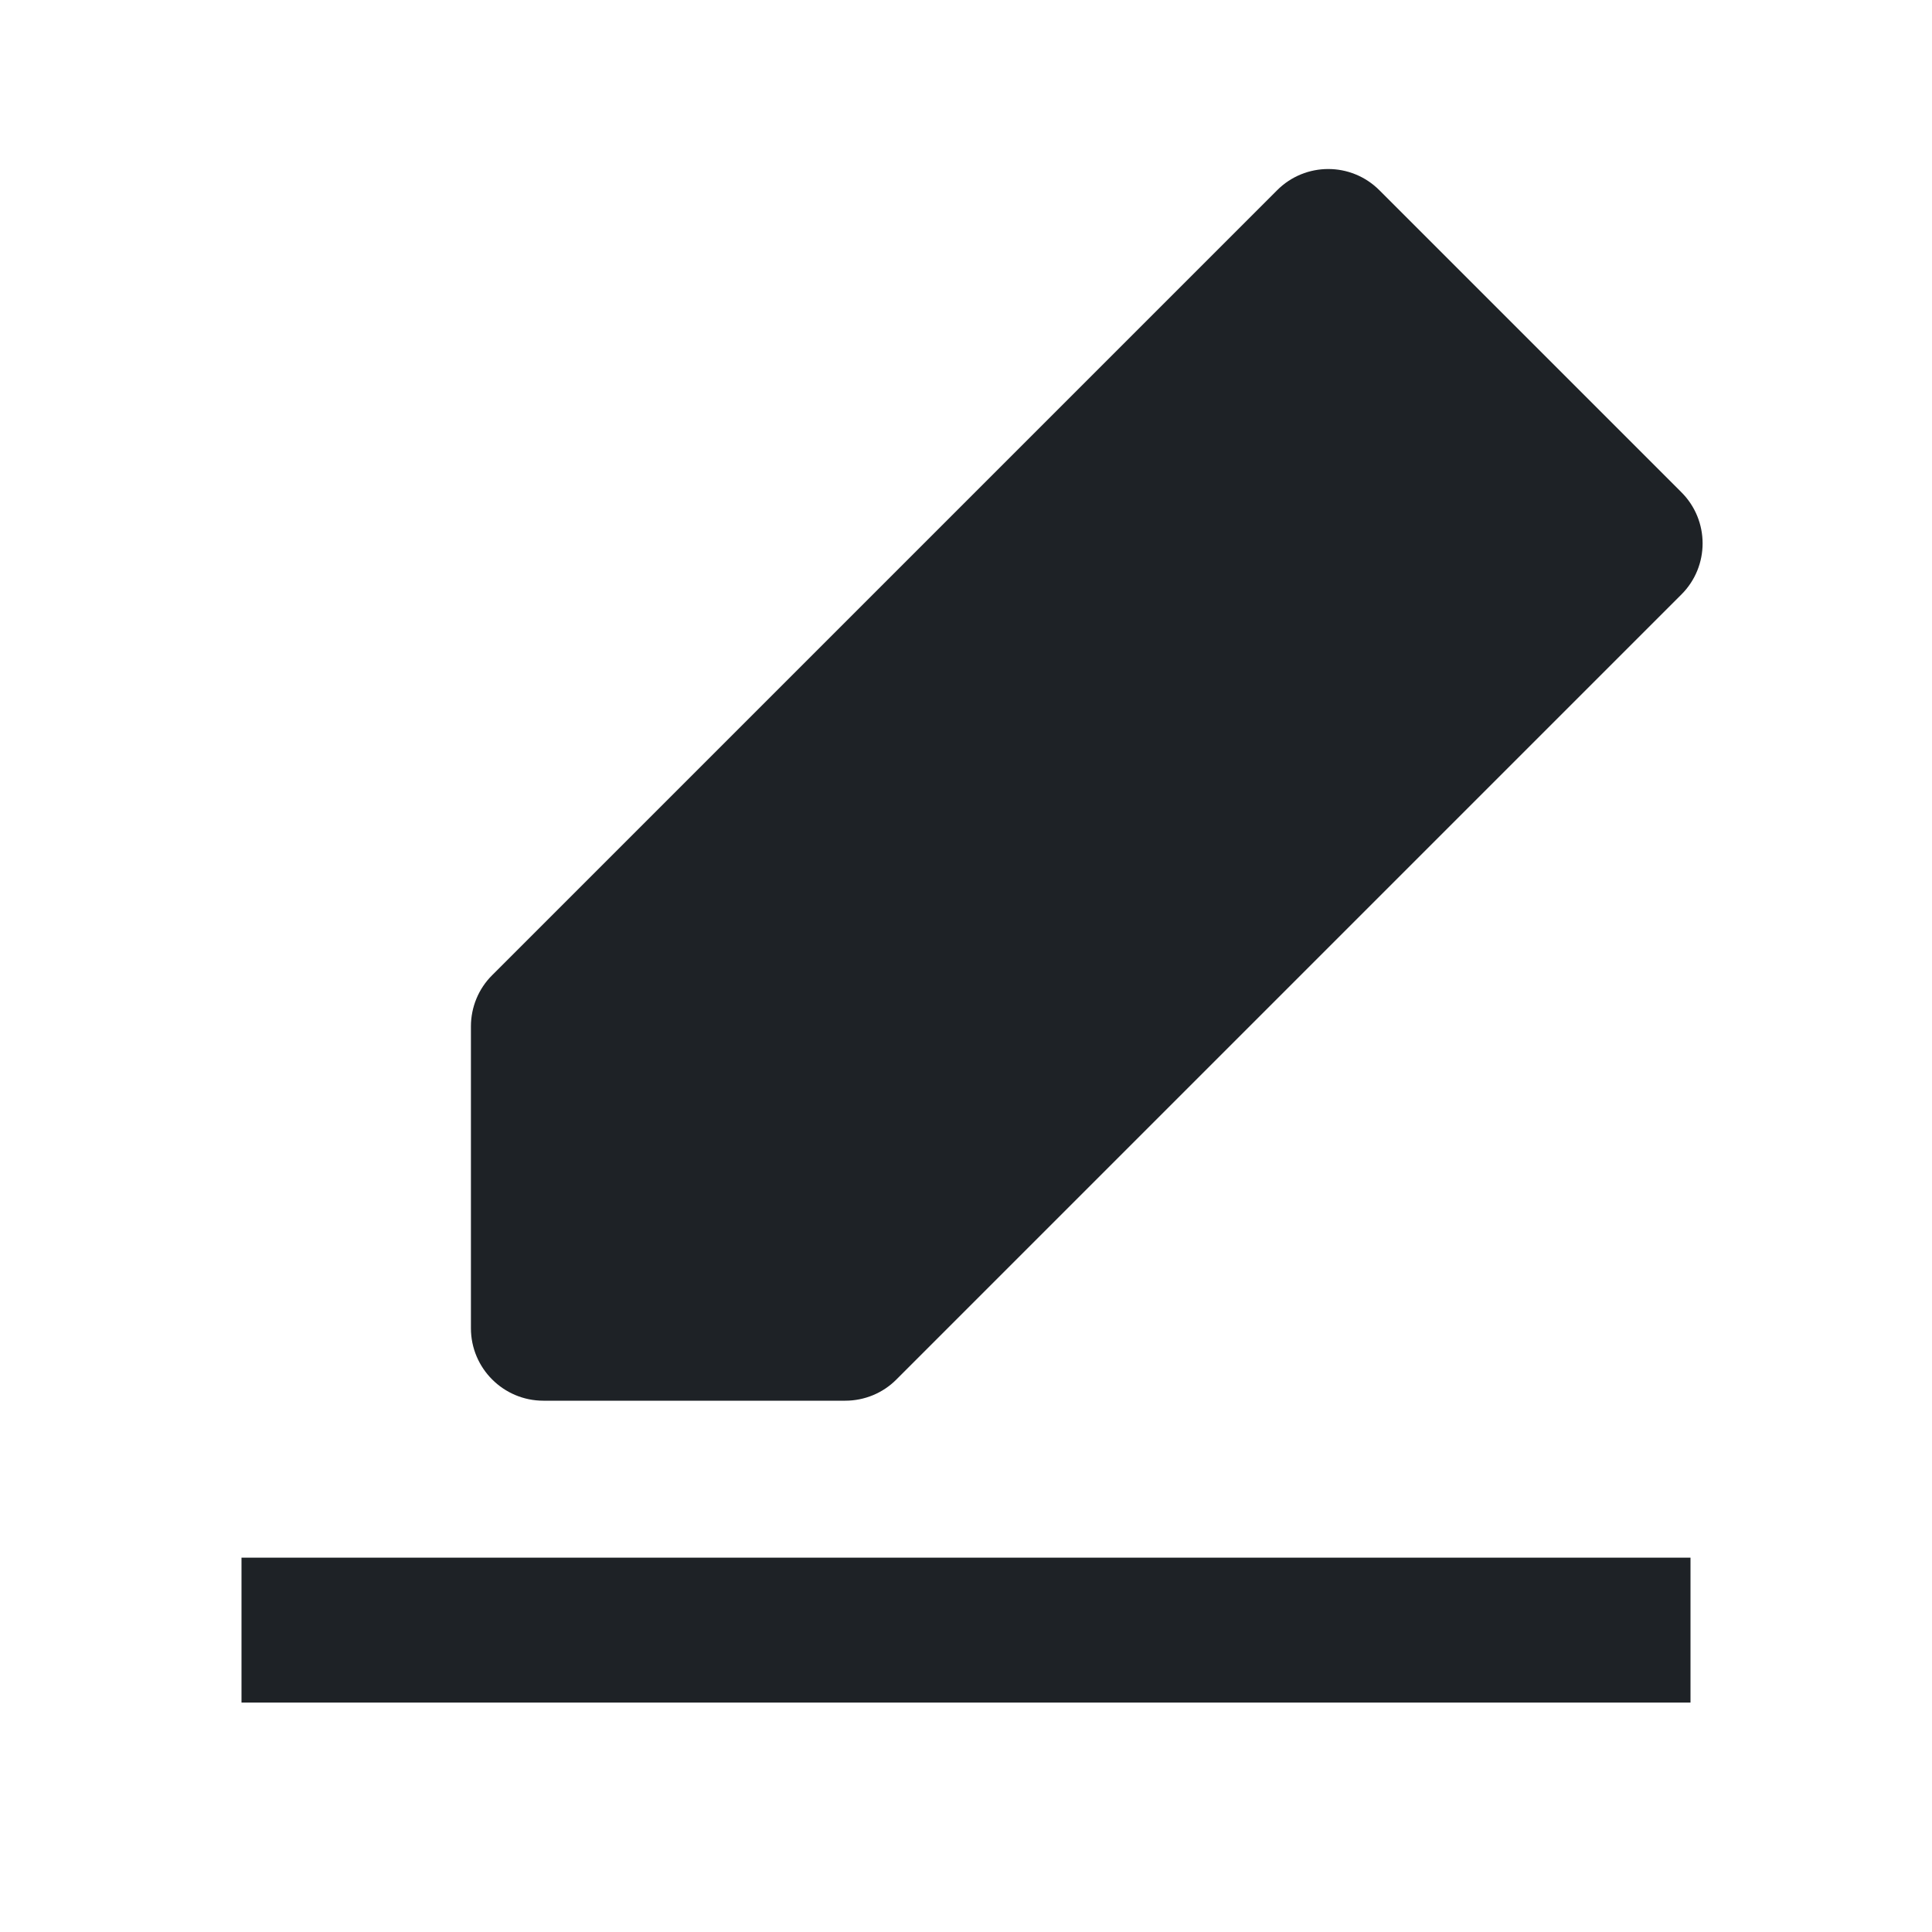 <svg width="16" height="16" viewBox="0 0 16 16" fill="none" xmlns="http://www.w3.org/2000/svg">
<path d="M11.424 1.576C11.19 1.341 10.81 1.341 10.576 1.576L4.076 8.076C3.963 8.188 3.9 8.341 3.9 8.5V11C3.9 11.331 4.169 11.6 4.5 11.6H7C7.159 11.6 7.312 11.537 7.424 11.424L13.924 4.924C14.159 4.69 14.159 4.31 13.924 4.076L11.424 1.576ZM2 14.1H14V12.9H2V14.1Z" fill="#1E2226"/>
</svg>
